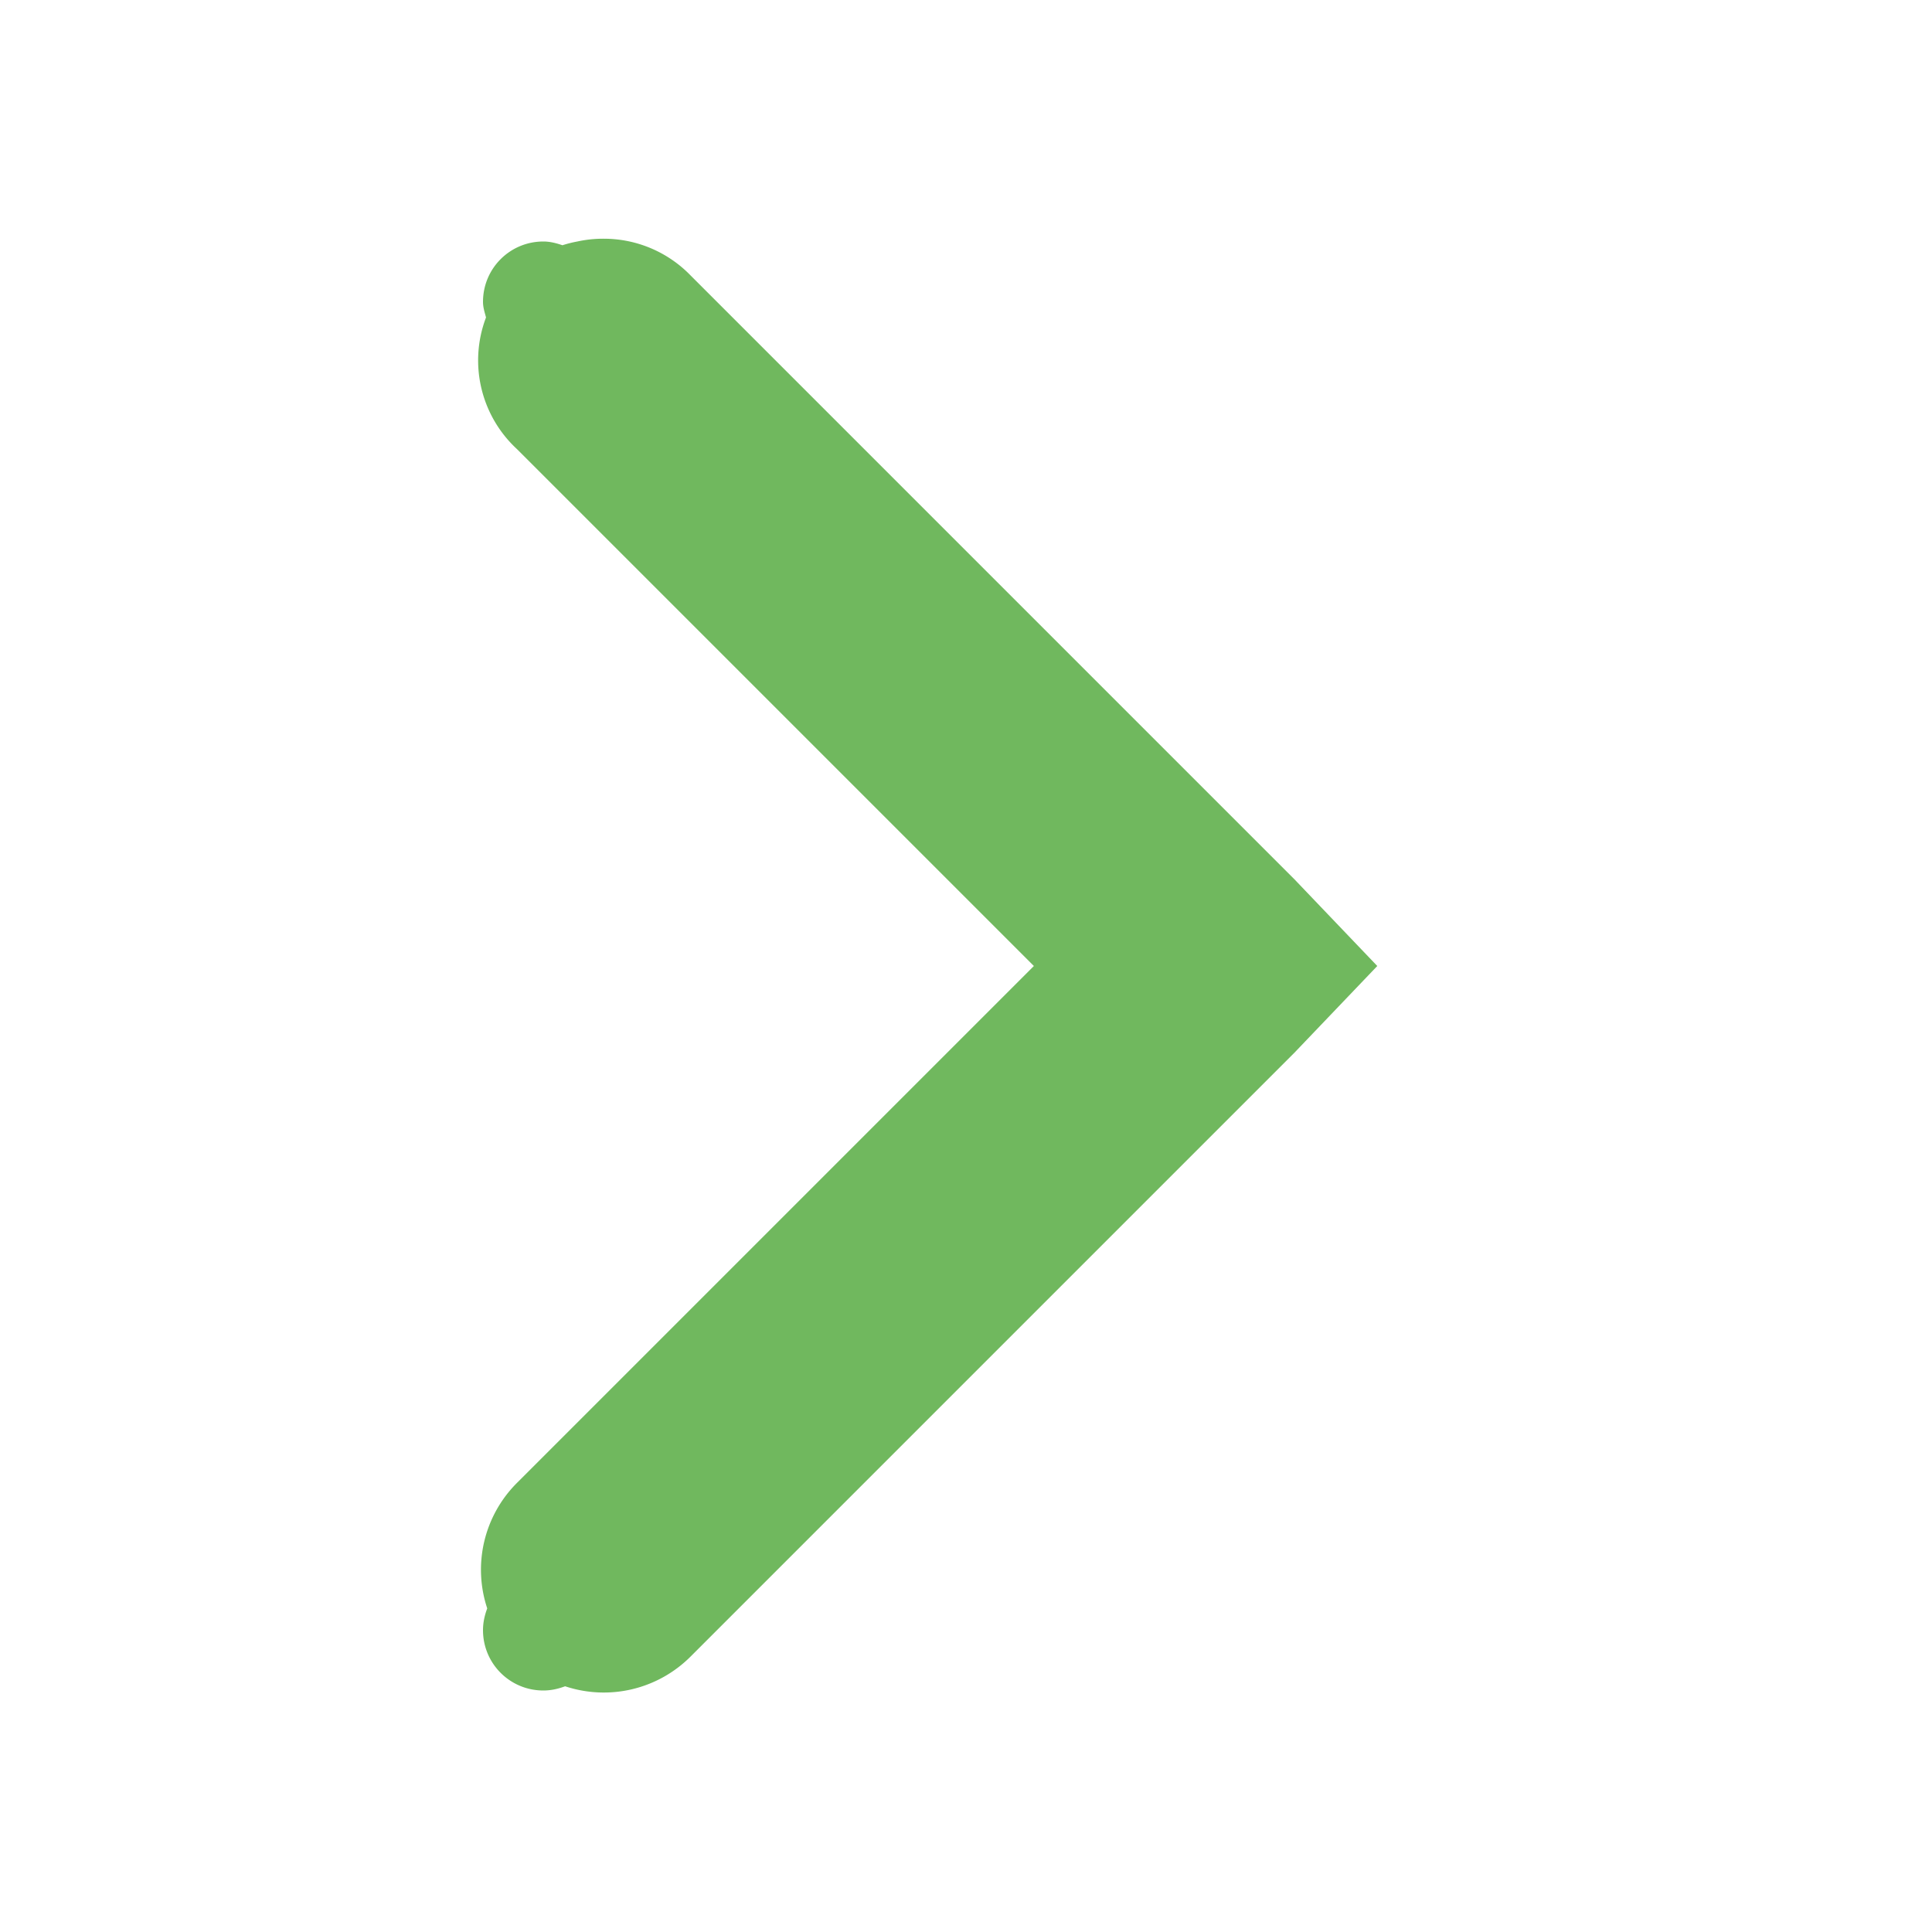 <?xml version="1.0" encoding="UTF-8" standalone="no"?>
<!-- Created with Inkscape (http://www.inkscape.org/) -->

<svg
   xmlns:osb="http://www.openswatchbook.org/uri/2009/osb"
   xmlns:dc="http://purl.org/dc/elements/1.1/"
   xmlns:cc="http://creativecommons.org/ns#"
   xmlns:rdf="http://www.w3.org/1999/02/22-rdf-syntax-ns#"
   xmlns:svg="http://www.w3.org/2000/svg"
   xmlns="http://www.w3.org/2000/svg"
   xmlns:sodipodi="http://sodipodi.sourceforge.net/DTD/sodipodi-0.dtd"
   xmlns:inkscape="http://www.inkscape.org/namespaces/inkscape"
   sodipodi:docname="calendar-arrow-right-hover.svg"
   height="16"
   id="svg7384"
   inkscape:version="0.92.4 (5da689c313, 2019-01-14)"
   version="1.1"
   width="16">
  <sodipodi:namedview
     inkscape:bbox-nodes="false"
     inkscape:bbox-paths="true"
     bordercolor="#666666"
     borderopacity="1"
     inkscape:current-layer="layer12"
     inkscape:cx="-7.294807"
     inkscape:cy="8.6950689"
     gridtolerance="10"
     inkscape:guide-bbox="true"
     guidetolerance="10"
     id="namedview88"
     inkscape:object-nodes="false"
     inkscape:object-paths="false"
     objecttolerance="10"
     pagecolor="#ffffff"
     inkscape:pageopacity="0"
     inkscape:pageshadow="2"
     showborder="false"
     showgrid="false"
     showguides="true"
     inkscape:snap-bbox="true"
     inkscape:snap-bbox-midpoints="false"
     inkscape:snap-global="true"
     inkscape:snap-grids="true"
     inkscape:snap-nodes="true"
     inkscape:snap-others="false"
     inkscape:snap-to-guides="true"
     inkscape:window-height="713"
     inkscape:window-maximized="1"
     inkscape:window-width="1366"
     inkscape:window-x="0"
     inkscape:window-y="27"
     inkscape:zoom="16">
    <inkscape:grid
       empspacing="2"
       enabled="true"
       id="grid4866"
       originx="-80"
       originy="530"
       snapvisiblegridlinesonly="true"
       spacingx="1"
       spacingy="1"
       type="xygrid"
       visible="true" />
    <inkscape:grid
       color="#000000"
       empcolor="#000000"
       empopacity="0"
       empspacing="4"
       enabled="true"
       id="grid5968"
       opacity="0.125"
       originx="-80"
       originy="530"
       snapvisiblegridlinesonly="true"
       spacingx="0.5"
       spacingy="0.5"
       type="xygrid"
       visible="true" />
  </sodipodi:namedview>
  <title
     id="title9167">Gnome Symbolic Icon Theme</title>
  <defs
     id="defs7386">
    <linearGradient
       id="selected_bg_color"
       osb:paint="solid">
      <stop
         style="stop-color:#5294e2;stop-opacity:1;"
         offset="0"
         id="stop4149" />
    </linearGradient>
  </defs>
  <g
     inkscape:groupmode="layer"
     id="layer9"
     inkscape:label="status"
     style="display:inline"
     transform="translate(-321,-747)" />
  <g
     inkscape:groupmode="layer"
     id="layer10"
     inkscape:label="devices"
     transform="translate(-321,-747)" />
  <g
     inkscape:groupmode="layer"
     id="layer11"
     inkscape:label="apps"
     transform="translate(-321,-747)" />
  <g
     inkscape:groupmode="layer"
     id="layer13"
     inkscape:label="places"
     transform="translate(-321,-747)" />
  <g
     inkscape:groupmode="layer"
     id="layer14"
     inkscape:label="mimetypes"
     transform="translate(-321,-747)" />
  <g
     inkscape:groupmode="layer"
     id="layer15"
     inkscape:label="emblems"
     style="display:inline"
     transform="translate(-321,-747)" />
  <g
     inkscape:groupmode="layer"
     id="g71291"
     inkscape:label="emotes"
     style="display:inline"
     transform="translate(-321,-747)" />
  <g
     inkscape:groupmode="layer"
     id="g4953"
     inkscape:label="categories"
     style="display:inline"
     transform="translate(-321,-747)" />
  <g
     inkscape:groupmode="layer"
     id="layer12"
     inkscape:label="actions"
     style="display:inline"
     transform="translate(-321,-747)">
    <path
       style="font-size:medium;font-style:normal;font-variant:normal;font-weight:normal;font-stretch:normal;text-indent:0;text-align:start;text-decoration:none;line-height:normal;letter-spacing:normal;word-spacing:normal;text-transform:none;direction:ltr;block-progression:tb;writing-mode:lr-tb;text-anchor:start;baseline-shift:baseline;color:#000000;fill:#70b85e;fill-opacity:1;stroke:none;stroke-width:2;marker:none;visibility:visible;display:inline;overflow:visible;enable-background:accumulate;font-family:Sans;-inkscape-font-specification:Sans"
       d="M 5.002 1.977 A 1 1 0 0 0 4.781 2 A 1 1 0 0 0 4.658 2.031 C 4.608 2.014 4.556 2 4.5 2 C 4.223 2 4 2.223 4 2.5 C 4 2.546 4.014 2.587 4.025 2.629 A 1 1 0 0 0 4.281 3.719 L 8.562 8 L 4.281 12.281 A 1.016 1.016 0 0 0 4.035 13.32 C 4.014 13.376 4 13.436 4 13.5 C 4 13.777 4.223 14 4.5 14 C 4.564 14 4.624 13.986 4.68 13.965 A 1.016 1.016 0 0 0 5.719 13.719 L 10.719 8.719 L 11.406 8 L 10.719 7.281 L 5.719 2.281 A 1 1 0 0 0 5.002 1.977 z "
       transform="translate(321,747)"
       id="path8460" />
  </g>
</svg>
